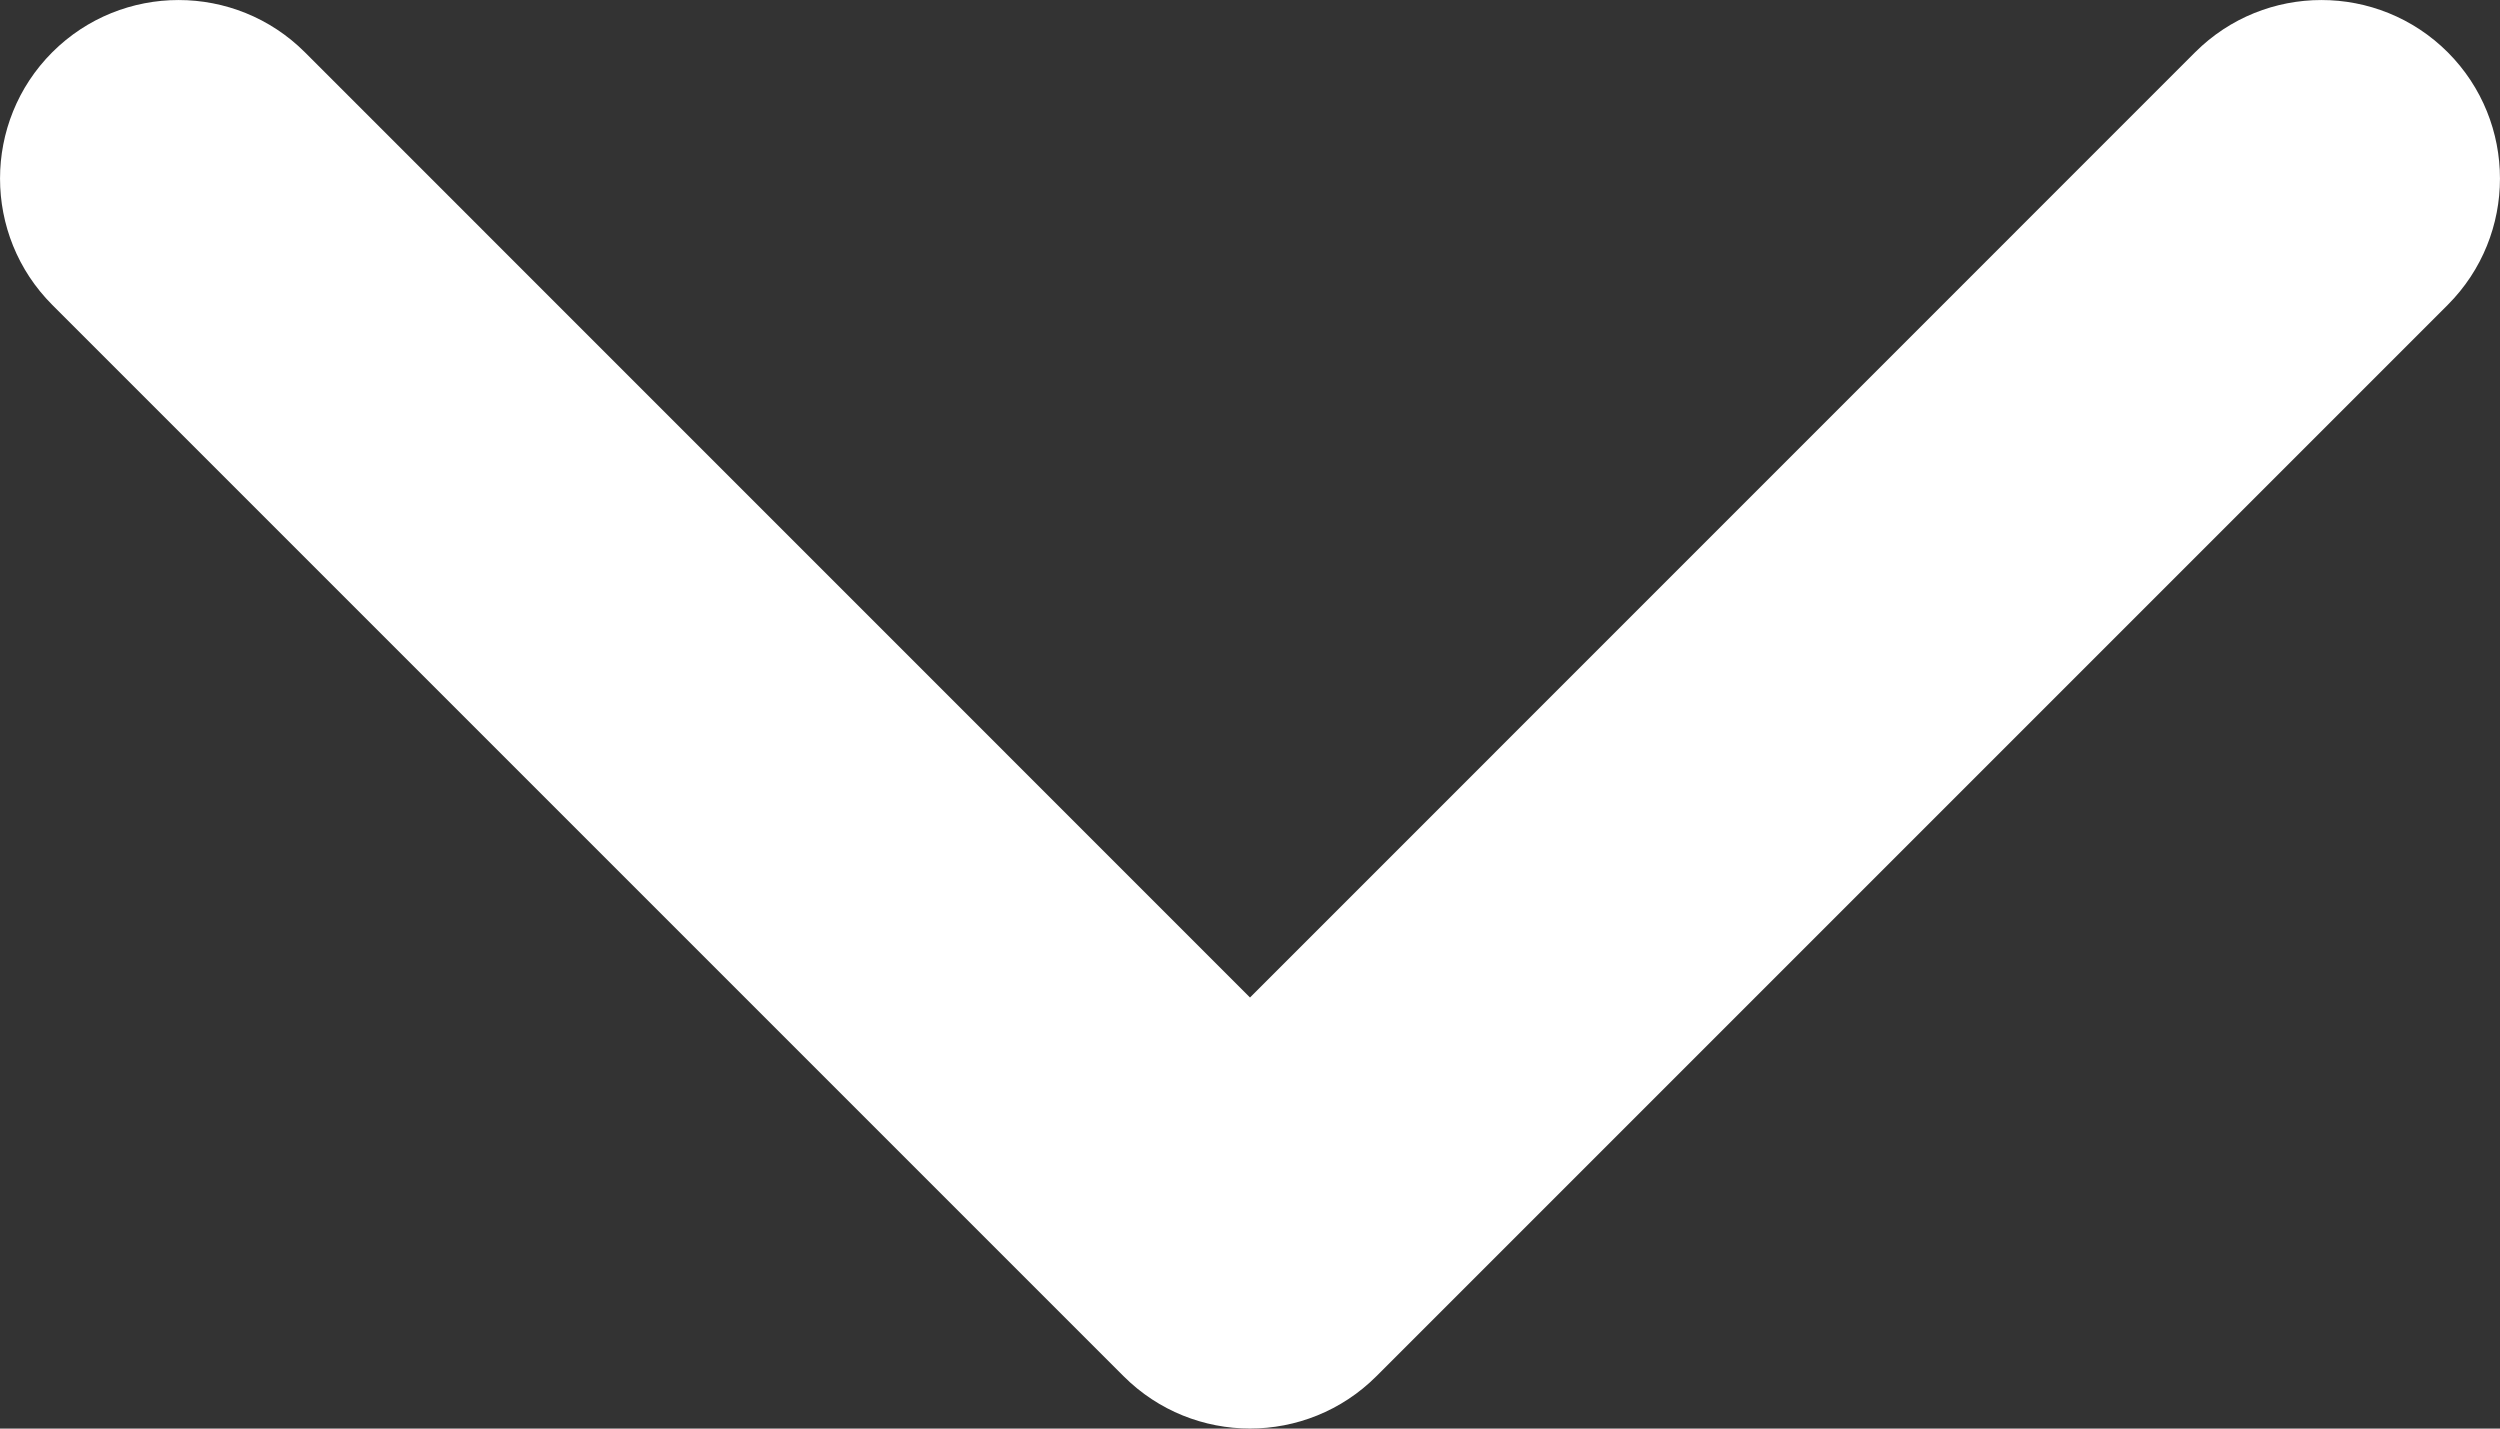 <svg width="21" height="12" viewBox="0 0 21 12" fill="none" xmlns="http://www.w3.org/2000/svg">
<rect x="0" y="0" width="21" height="12" fill="#333333" stroke="none"/>
<path d="M10.5 8.379L2.561 0.439C1.975 -0.146 1.025 -0.146 0.439 0.439C-0.146 1.025 -0.146 1.975 0.439 2.561L9.439 11.561C10.025 12.146 10.975 12.146 11.561 11.561L20.561 2.561C21.146 1.975 21.146 1.025 20.561 0.439C19.975 -0.146 19.025 -0.146 18.439 0.439L10.5 8.379Z" fill="white"/>
</svg>
